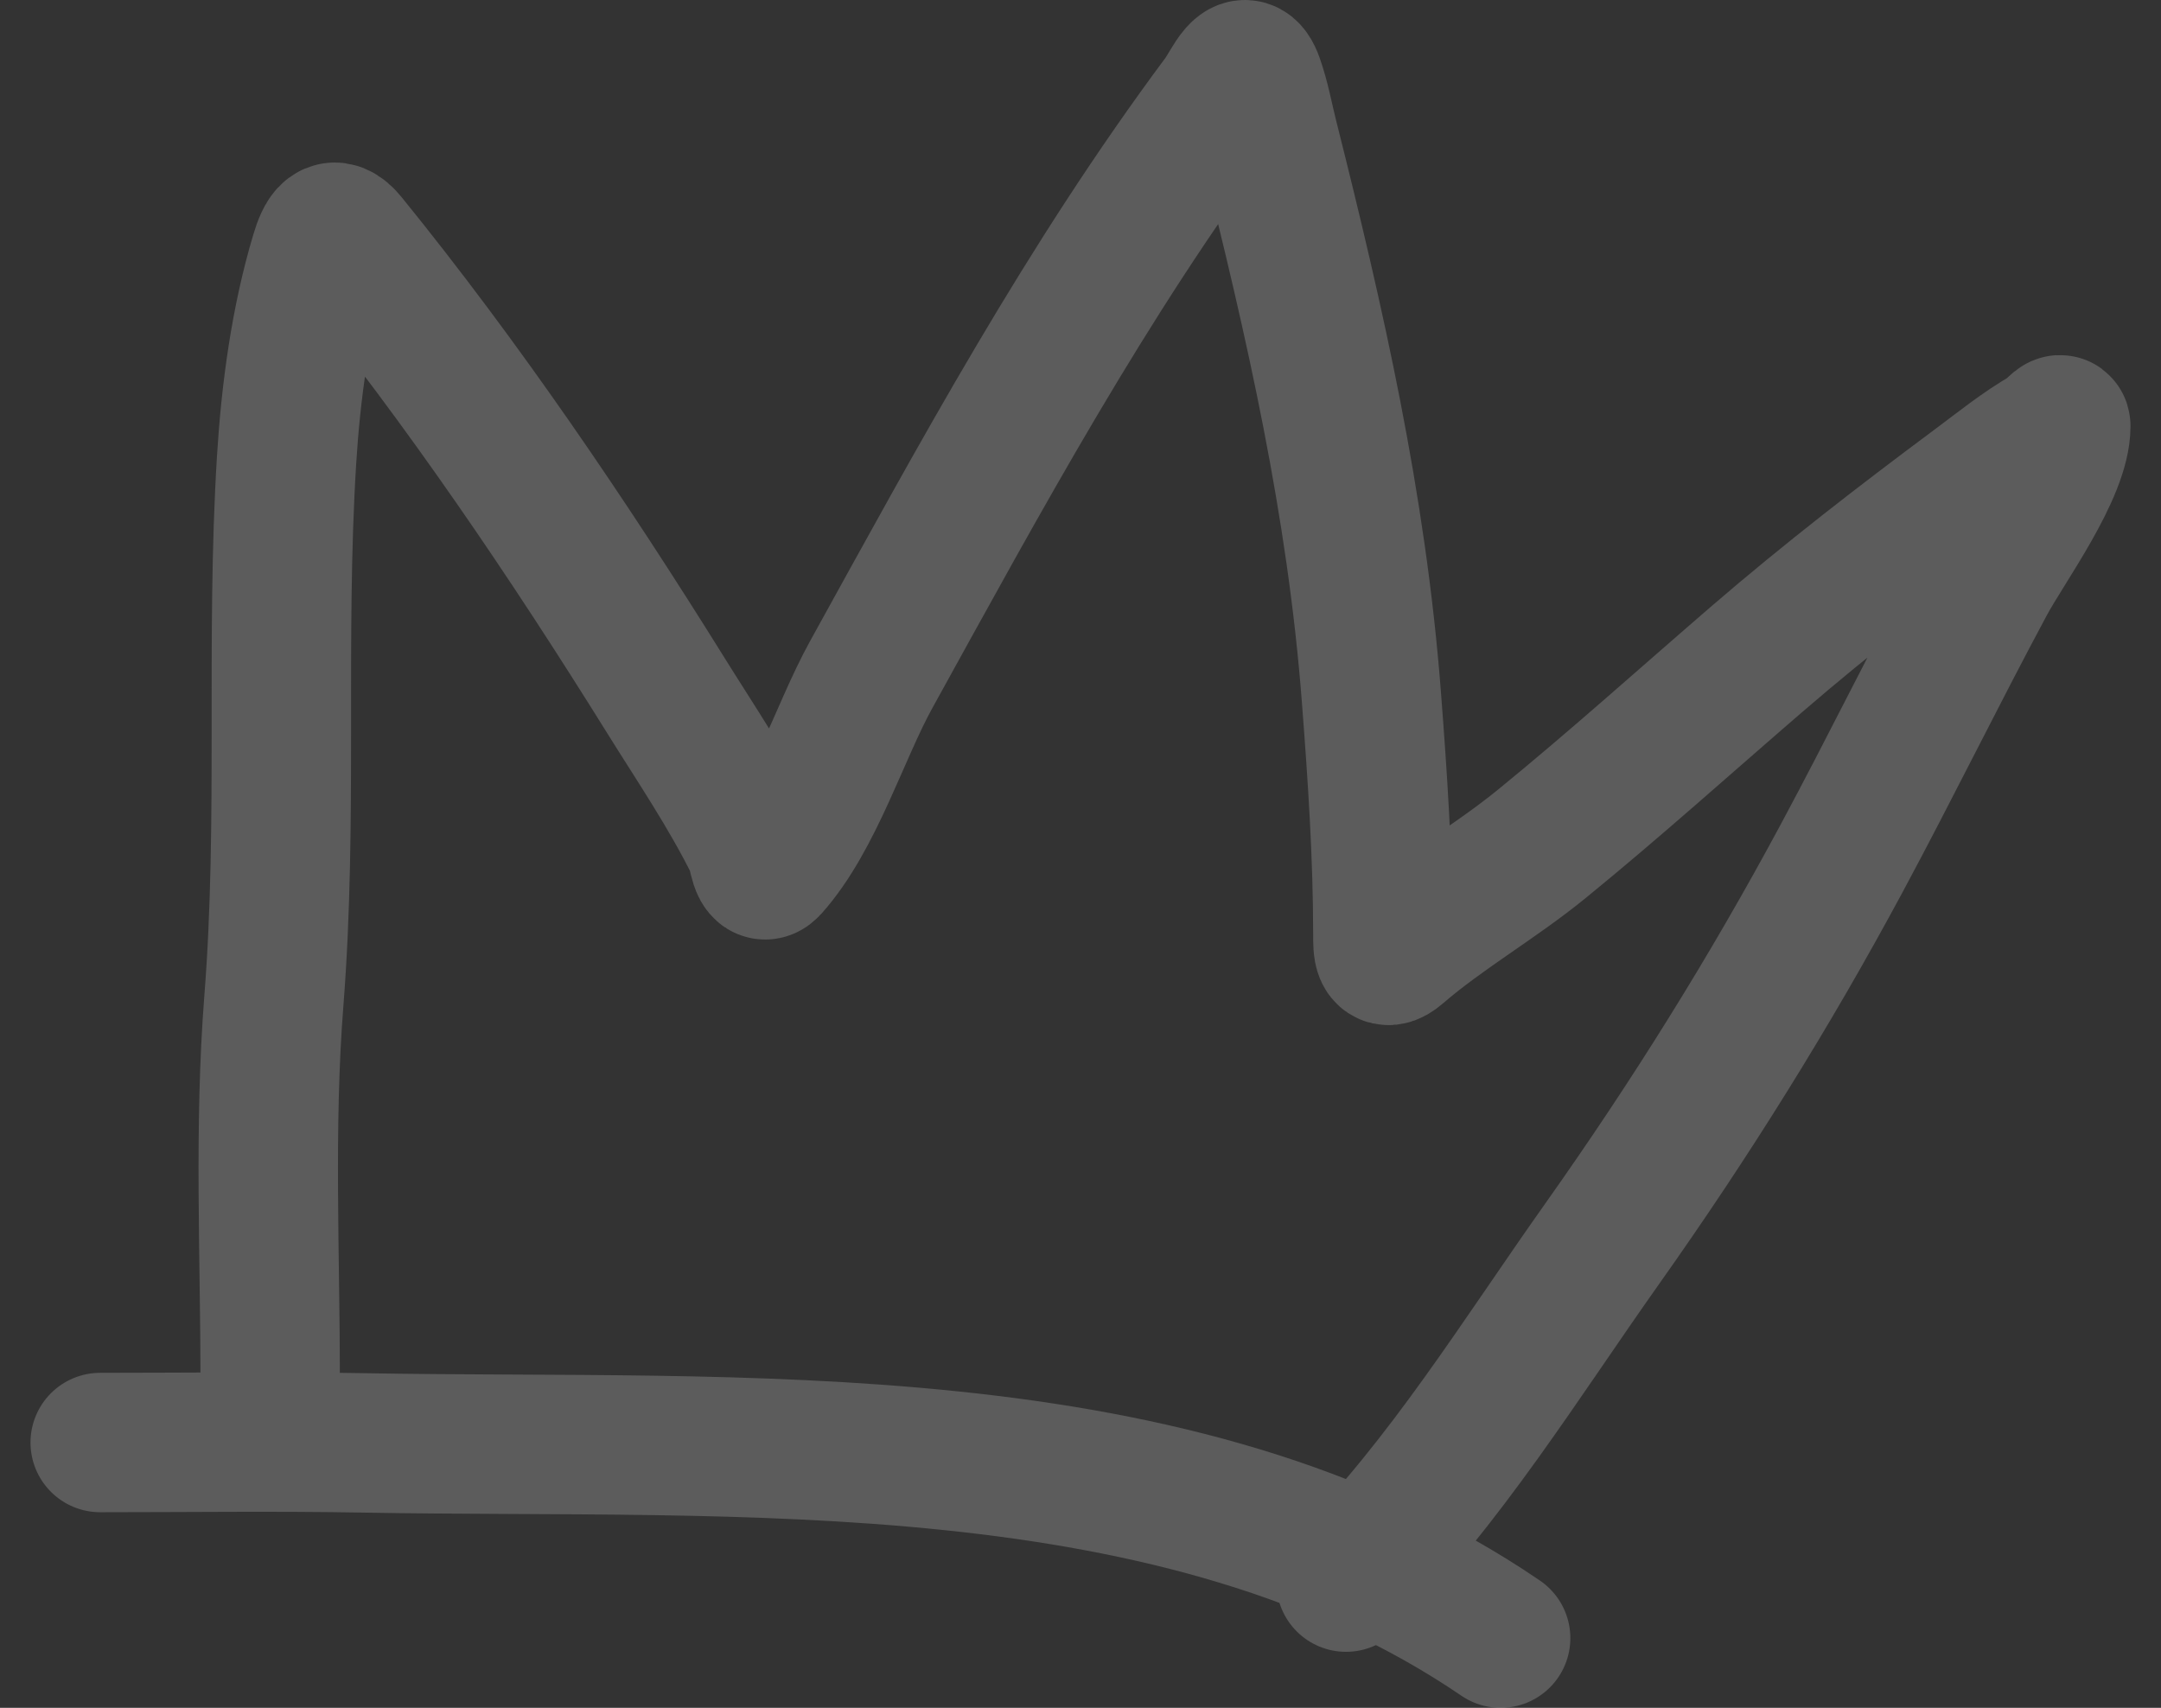<svg width="62" height="49" viewBox="0 0 62 49" fill="none" xmlns="http://www.w3.org/2000/svg">
<rect x="0" y="0" width="62" height="49" fill="#333333" stroke="none"/>
<g opacity="0.2">
<path d="M38.618 45.393C41.461 42.526 43.644 38.965 45.971 35.68C48.498 32.111 50.759 28.491 52.83 24.64C54.243 22.012 55.553 19.333 56.964 16.704C57.533 15.643 59.125 13.508 59.125 12.226C59.125 12.079 58.889 12.402 58.761 12.475C58.023 12.896 57.375 13.426 56.694 13.932C54.55 15.528 52.437 17.159 50.41 18.907C48.35 20.684 46.341 22.494 44.232 24.214C42.912 25.291 41.372 26.169 40.098 27.27C39.67 27.64 39.675 27.217 39.675 26.82C39.675 24.539 39.521 22.27 39.346 19.997C38.922 14.477 37.729 9.25 36.386 3.911C36.252 3.376 36.16 2.846 35.975 2.324C35.69 1.518 35.365 2.418 35.048 2.845C31.148 8.089 28.156 13.63 24.994 19.357C24.088 20.997 23.351 23.454 22.081 24.877C21.794 25.199 21.766 24.455 21.658 24.238C20.913 22.734 19.969 21.345 19.086 19.926C16.3 15.451 13.289 11.008 9.972 6.92C9.545 6.394 9.349 6.753 9.185 7.299C8.62 9.183 8.343 11.238 8.222 13.198C7.903 18.35 8.263 23.557 7.858 28.703C7.573 32.324 7.752 36.002 7.752 39.636" stroke="white" stroke-width="4" stroke-linecap="round"/>
<path d="M43.054 47C33.834 40.712 21.169 41.592 10.478 41.399C7.911 41.353 5.386 41.388 2.875 41.388" stroke="white" stroke-width="4" stroke-linecap="round"/>
</g>
</svg>
